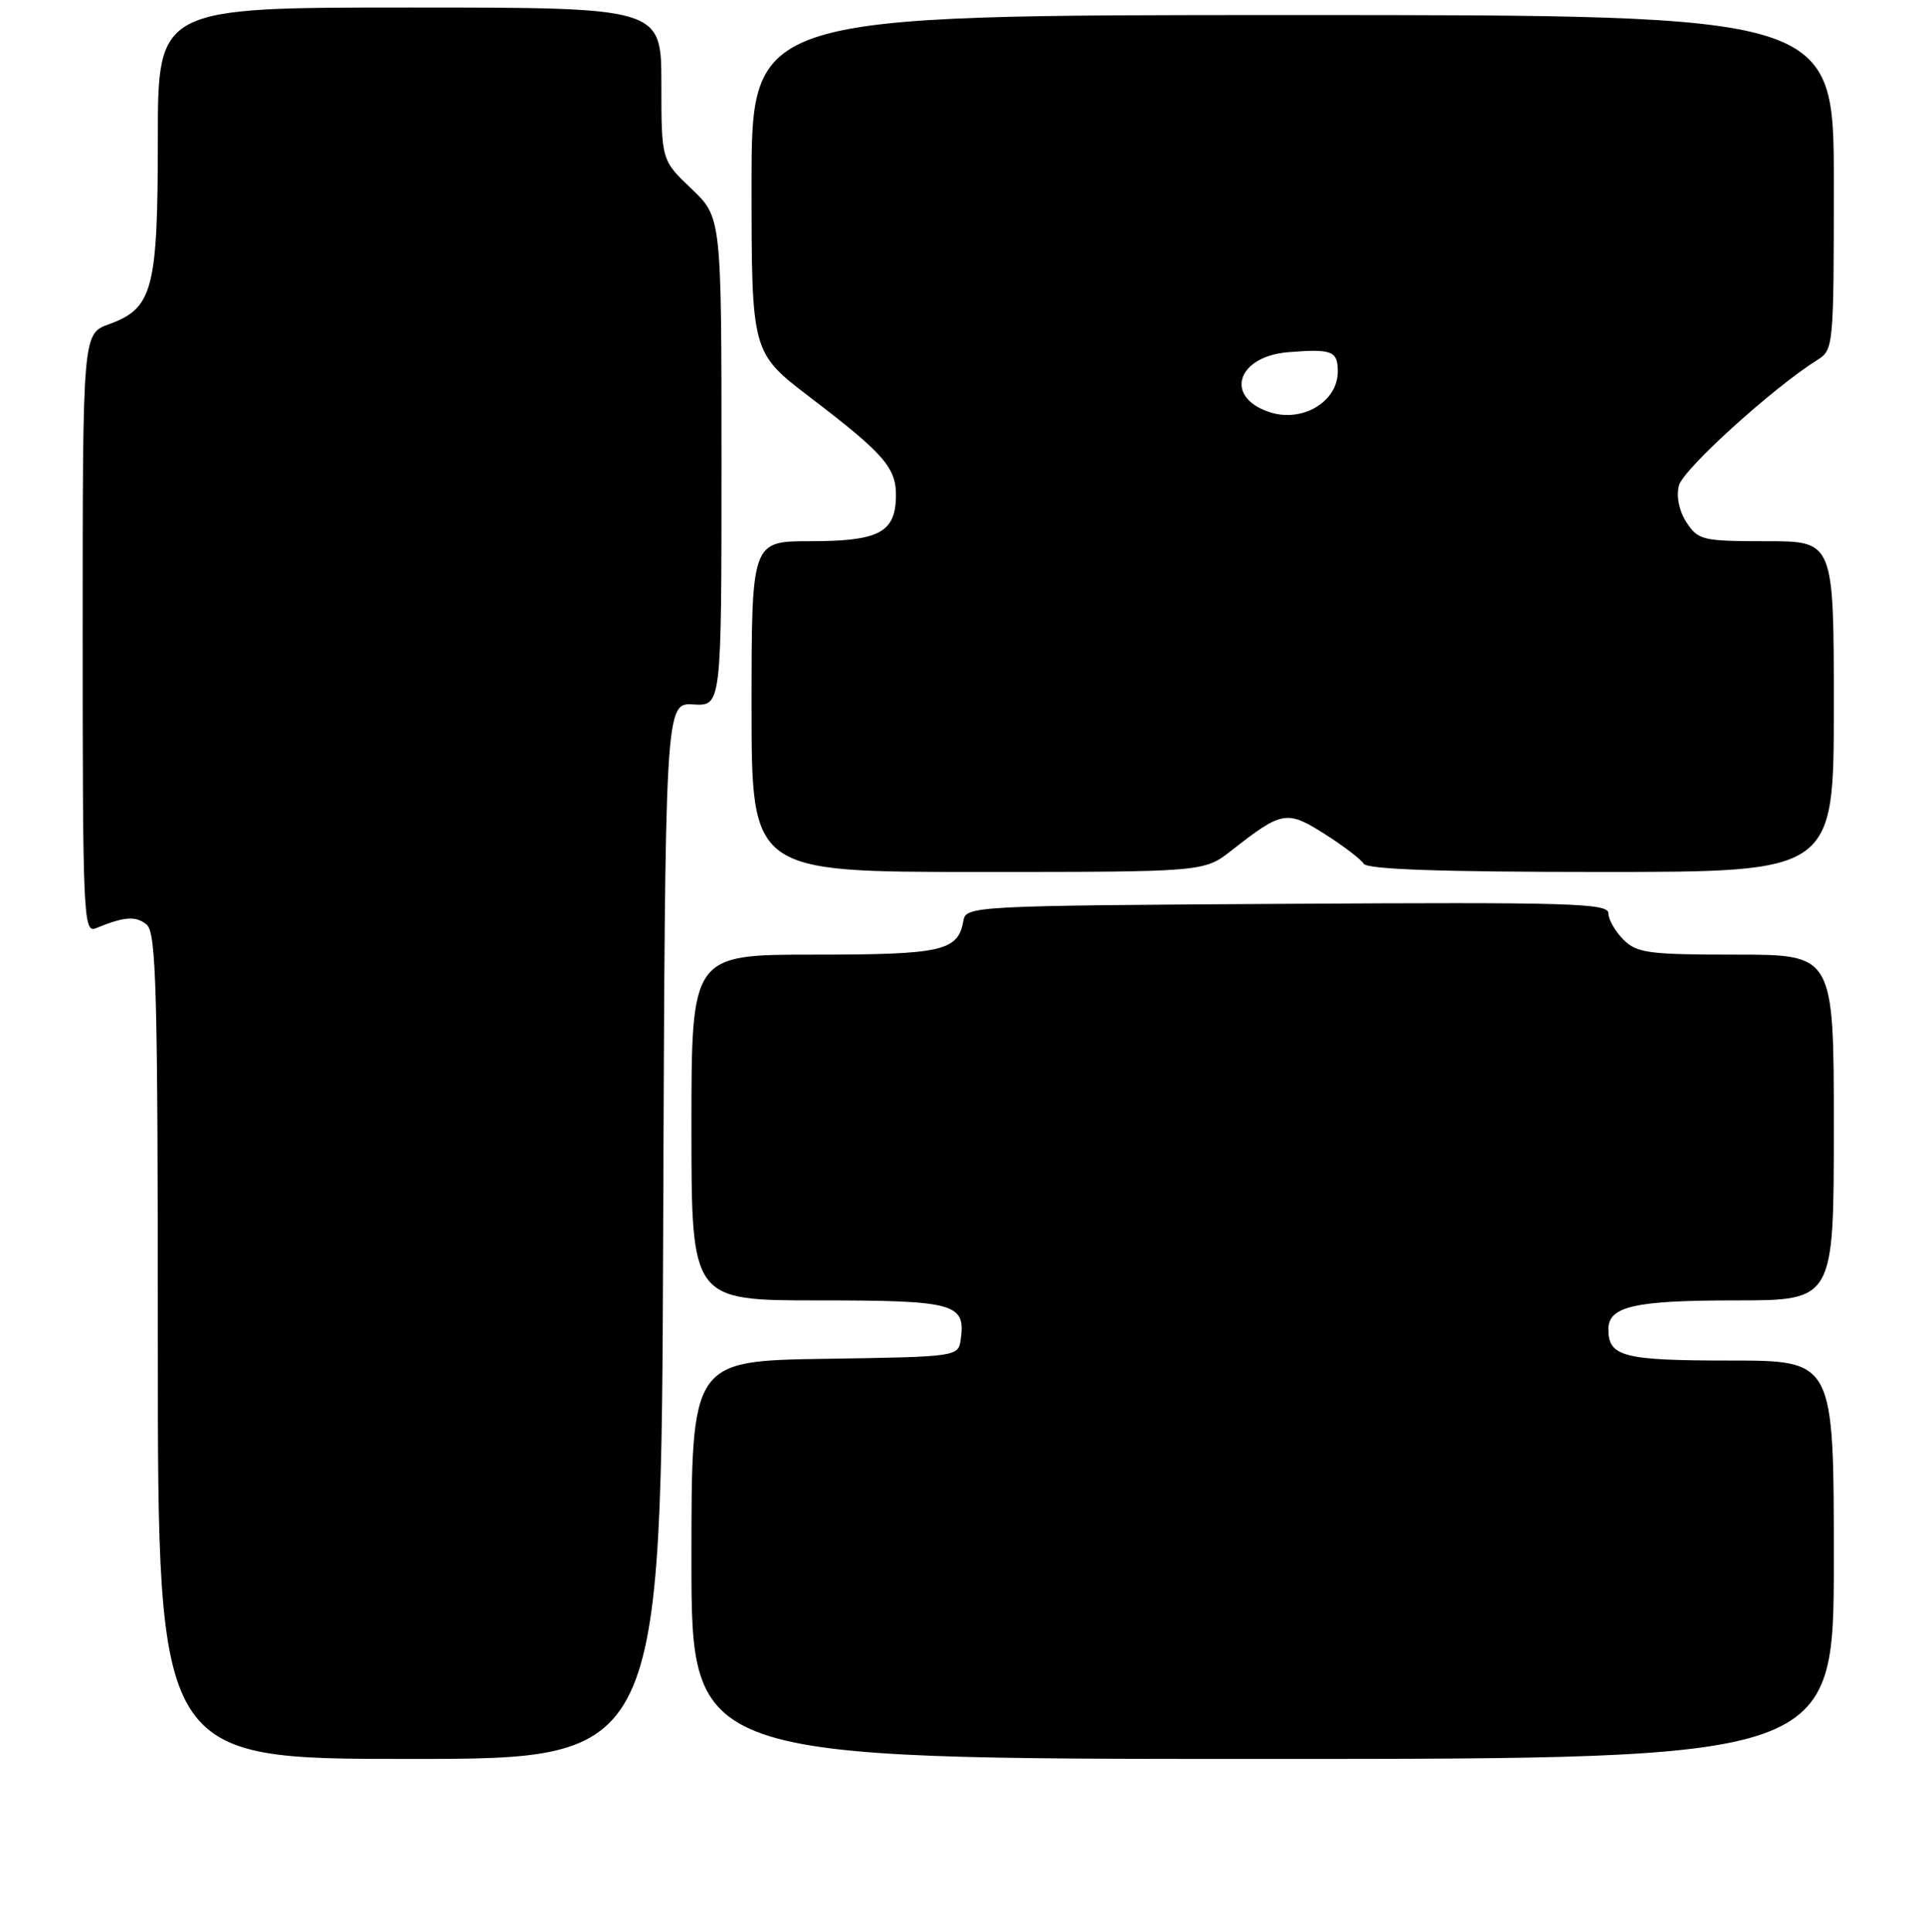 <?xml version="1.0" encoding="UTF-8" standalone="no"?>
<!DOCTYPE svg PUBLIC "-//W3C//DTD SVG 1.1//EN" "http://www.w3.org/Graphics/SVG/1.1/DTD/svg11.dtd" >
<svg xmlns="http://www.w3.org/2000/svg" xmlns:xlink="http://www.w3.org/1999/xlink" version="1.1" viewBox="0 0 256 257">
 <g >
 <path fill="currentColor"
d=" M 88.24 163.75 C 88.50 93.50 88.50 93.50 92.25 93.72 C 96.00 93.94 96.00 93.94 96.00 61.43 C 96.00 28.92 96.00 28.92 92.00 25.11 C 88.00 21.31 88.00 21.31 88.00 11.15 C 88.00 1.00 88.00 1.00 54.50 1.00 C 21.00 1.00 21.00 1.00 21.00 18.55 C 21.00 38.50 20.33 41.03 14.51 43.13 C 11.00 44.40 11.00 44.40 11.00 84.31 C 11.00 121.92 11.10 124.17 12.75 123.49 C 16.56 121.92 18.07 121.82 19.51 123.00 C 20.80 124.08 21.00 131.65 21.00 179.12 C 21.00 234.00 21.00 234.00 54.49 234.00 C 87.99 234.00 87.99 234.00 88.24 163.75 Z  M 244.00 207.50 C 244.00 181.00 244.00 181.00 230.20 181.00 C 215.98 181.00 214.00 180.49 214.00 176.84 C 214.00 173.79 217.47 173.00 230.93 173.00 C 244.00 173.00 244.00 173.00 244.00 150.00 C 244.00 127.00 244.00 127.00 231.00 127.00 C 219.33 127.00 217.79 126.79 216.00 125.00 C 214.90 123.90 214.00 122.32 214.00 121.49 C 214.00 120.16 208.83 120.01 171.26 120.24 C 129.41 120.49 128.52 120.54 128.18 122.50 C 127.48 126.53 125.39 127.00 108.31 127.00 C 92.00 127.00 92.00 127.00 92.00 150.00 C 92.00 173.00 92.00 173.00 108.88 173.00 C 127.04 173.00 128.51 173.40 127.83 178.19 C 127.50 180.49 127.43 180.50 109.75 180.77 C 92.00 181.05 92.00 181.05 92.00 207.52 C 92.00 234.00 92.00 234.00 168.00 234.00 C 244.00 234.00 244.00 234.00 244.00 207.50 Z  M 163.86 113.14 C 170.59 107.87 171.22 107.76 176.24 110.94 C 178.73 112.52 181.07 114.30 181.44 114.90 C 181.91 115.66 191.67 116.00 213.06 116.00 C 244.00 116.00 244.00 116.00 244.00 94.00 C 244.00 72.00 244.00 72.00 235.02 72.00 C 226.56 72.00 225.95 71.86 224.41 69.51 C 223.42 67.99 223.02 66.07 223.39 64.60 C 223.92 62.45 235.94 51.55 241.82 47.88 C 243.96 46.55 244.00 46.06 244.00 24.26 C 244.00 2.00 244.00 2.00 172.00 2.00 C 100.00 2.00 100.00 2.00 100.00 24.46 C 100.00 46.91 100.00 46.91 107.75 52.83 C 117.79 60.49 119.32 62.28 119.21 66.22 C 119.08 70.87 116.85 72.00 107.81 72.00 C 100.00 72.00 100.00 72.00 100.00 94.00 C 100.00 116.00 100.00 116.00 130.11 116.00 C 160.21 116.00 160.21 116.00 163.86 113.14 Z  M 168.84 54.80 C 162.84 52.76 164.62 47.39 171.46 46.85 C 177.24 46.39 178.00 46.69 178.00 49.43 C 178.00 53.49 173.22 56.29 168.84 54.80 Z "/>
</g>
</svg>